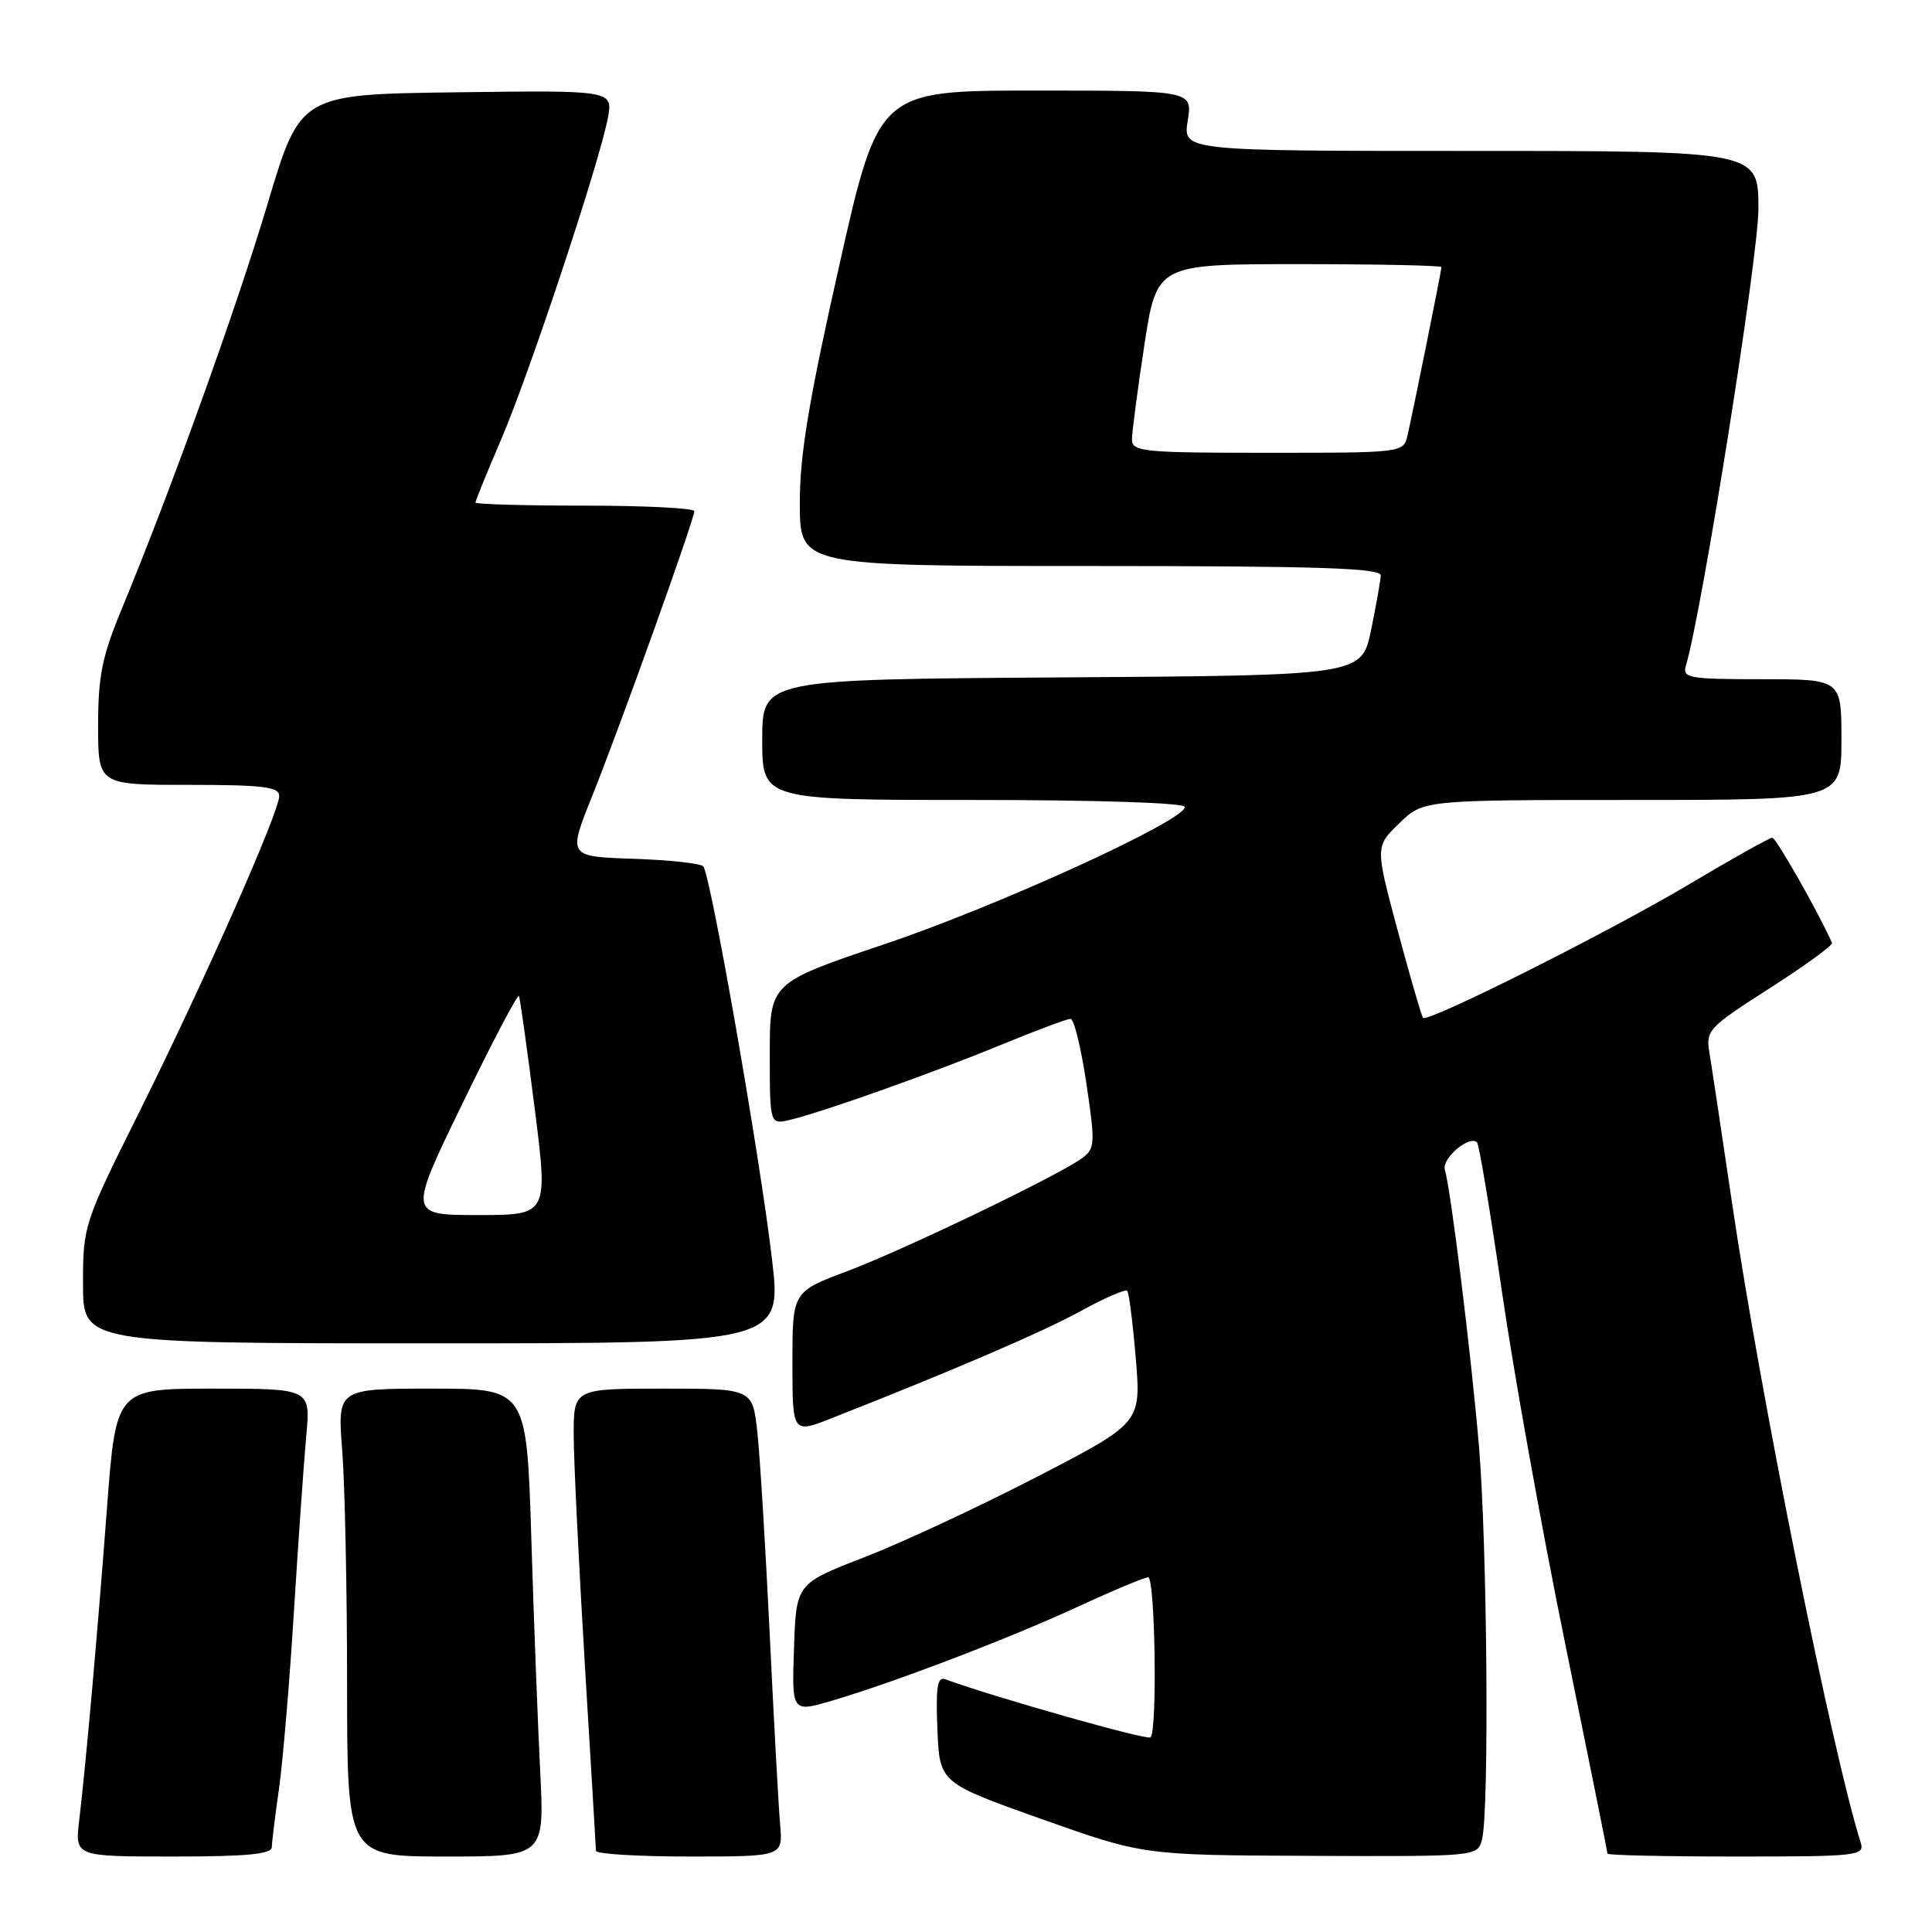 <?xml version="1.0" encoding="UTF-8" standalone="no"?>
<!DOCTYPE svg PUBLIC "-//W3C//DTD SVG 1.1//EN" "http://www.w3.org/Graphics/SVG/1.1/DTD/svg11.dtd" >
<svg xmlns="http://www.w3.org/2000/svg" xmlns:xlink="http://www.w3.org/1999/xlink" version="1.1" viewBox="0 0 256 256">
 <g >
 <path fill="currentColor"
d=" M 36.02 244.75 C 36.03 244.06 36.46 240.57 36.97 237.00 C 37.48 233.43 38.37 222.85 38.95 213.50 C 39.53 204.15 40.27 193.69 40.58 190.25 C 41.16 184.00 41.16 184.00 28.27 184.00 C 15.38 184.00 15.38 184.00 14.18 199.75 C 12.90 216.72 11.39 233.63 10.49 241.25 C 9.93 246.00 9.93 246.00 22.97 246.00 C 32.72 246.00 36.00 245.69 36.02 244.75 Z  M 71.58 234.75 C 71.27 228.56 70.73 214.61 70.40 203.75 C 69.78 184.00 69.78 184.00 57.24 184.00 C 44.70 184.00 44.70 184.00 45.35 192.25 C 45.70 196.79 45.99 210.74 45.99 223.25 C 46.00 246.00 46.00 246.00 59.07 246.00 C 72.14 246.00 72.14 246.00 71.58 234.75 Z  M 103.37 241.75 C 103.16 239.41 102.54 228.05 101.99 216.50 C 101.43 204.95 100.70 192.91 100.35 189.75 C 99.72 184.00 99.72 184.00 87.86 184.00 C 76.00 184.00 76.00 184.00 76.02 190.25 C 76.03 193.69 76.70 207.30 77.49 220.50 C 78.29 233.70 78.96 244.84 78.97 245.25 C 78.99 245.66 84.57 246.00 91.38 246.00 C 103.75 246.00 103.75 246.00 103.37 241.75 Z  M 196.37 243.75 C 197.35 240.11 197.07 204.52 195.96 191.50 C 194.92 179.35 192.26 157.76 191.45 154.99 C 191.02 153.50 194.70 150.37 195.71 151.37 C 195.99 151.66 197.48 160.58 199.02 171.19 C 200.56 181.81 204.33 202.82 207.41 217.87 C 210.48 232.92 213.00 245.41 213.00 245.62 C 213.00 245.83 220.68 246.00 230.07 246.00 C 246.24 246.00 247.10 245.90 246.55 244.14 C 242.82 232.40 233.26 184.86 229.52 159.50 C 228.14 150.15 226.78 141.12 226.50 139.44 C 226.01 136.53 226.39 136.13 234.49 130.95 C 239.17 127.95 242.89 125.25 242.75 124.94 C 241.01 120.99 235.34 111.01 234.84 111.00 C 234.48 111.00 229.53 113.77 223.84 117.16 C 213.28 123.45 189.19 135.54 188.56 134.87 C 188.37 134.67 186.86 129.48 185.21 123.34 C 182.22 112.18 182.22 112.18 185.41 109.09 C 188.60 106.00 188.60 106.00 216.30 106.00 C 244.00 106.00 244.00 106.00 244.00 98.00 C 244.00 90.00 244.00 90.00 233.43 90.00 C 223.84 90.00 222.91 89.84 223.38 88.25 C 225.55 80.93 233.00 33.99 233.00 27.67 C 233.00 20.00 233.00 20.00 194.87 20.00 C 156.74 20.00 156.74 20.00 157.38 16.00 C 158.02 12.00 158.02 12.00 137.22 12.00 C 116.42 12.00 116.42 12.00 111.19 35.25 C 107.14 53.22 105.96 60.37 105.98 66.75 C 106.00 75.00 106.00 75.00 144.50 75.00 C 174.66 75.00 182.99 75.27 182.96 76.25 C 182.93 76.94 182.35 80.20 181.67 83.50 C 180.42 89.50 180.42 89.50 140.71 89.76 C 101.00 90.02 101.00 90.02 101.00 98.01 C 101.00 106.00 101.00 106.00 129.00 106.00 C 145.55 106.00 157.00 106.38 157.00 106.93 C 157.00 108.73 132.29 120.03 117.25 125.09 C 102.00 130.23 102.00 130.23 102.00 139.63 C 102.00 149.04 102.00 149.04 104.75 148.37 C 109.12 147.32 123.76 142.11 132.76 138.40 C 137.31 136.53 141.40 135.00 141.85 135.00 C 142.31 135.00 143.25 138.85 143.95 143.56 C 145.14 151.56 145.10 152.20 143.37 153.47 C 140.21 155.78 119.87 165.57 112.25 168.44 C 105.00 171.17 105.00 171.17 105.00 180.57 C 105.00 189.97 105.00 189.97 110.25 187.90 C 126.39 181.55 138.16 176.49 143.21 173.72 C 146.35 171.99 149.12 170.79 149.36 171.04 C 149.60 171.29 150.11 175.34 150.50 180.02 C 151.20 188.55 151.20 188.55 137.34 195.72 C 129.72 199.66 119.43 204.45 114.49 206.36 C 105.50 209.84 105.50 209.84 105.21 218.38 C 104.92 226.91 104.92 226.91 110.21 225.36 C 118.44 222.94 133.66 217.13 142.89 212.87 C 147.50 210.74 151.67 209.00 152.14 209.00 C 153.06 209.00 153.37 229.30 152.46 230.21 C 152.03 230.63 132.08 224.99 125.21 222.50 C 124.21 222.14 123.98 223.66 124.21 229.13 C 124.50 236.23 124.50 236.23 138.00 241.03 C 151.50 245.82 151.50 245.82 173.63 245.91 C 195.77 246.00 195.77 246.00 196.37 243.75 Z  M 102.28 166.75 C 100.68 153.11 94.14 115.78 93.18 114.79 C 92.80 114.40 88.61 113.95 83.87 113.79 C 75.25 113.50 75.25 113.50 78.46 105.50 C 82.12 96.39 92.00 68.83 92.00 67.73 C 92.00 67.33 85.47 67.00 77.50 67.00 C 69.53 67.00 63.00 66.81 63.00 66.59 C 63.00 66.36 64.55 62.55 66.45 58.12 C 70.22 49.30 79.43 21.54 80.54 15.65 C 81.23 11.96 81.23 11.96 60.51 12.23 C 39.79 12.50 39.79 12.50 35.46 27.00 C 31.34 40.80 22.67 64.90 16.05 80.89 C 13.53 86.98 13.00 89.65 13.00 96.14 C 13.00 104.00 13.00 104.00 25.00 104.00 C 34.88 104.00 37.00 104.26 37.00 105.47 C 37.00 107.61 26.98 130.24 18.43 147.40 C 11.09 162.13 11.00 162.40 11.00 170.15 C 11.00 178.00 11.00 178.00 57.30 178.00 C 103.61 178.00 103.61 178.00 102.28 166.75 Z  M 149.99 58.25 C 149.99 57.29 150.73 51.66 151.63 45.75 C 153.28 35.00 153.28 35.00 172.14 35.00 C 182.51 35.00 191.00 35.18 191.00 35.39 C 191.00 35.88 187.20 54.71 186.49 57.75 C 185.97 59.98 185.81 60.00 167.98 60.00 C 151.53 60.00 150.00 59.85 149.99 58.25 Z  M 61.30 146.18 C 65.26 138.02 68.62 131.63 68.77 131.98 C 68.91 132.32 69.85 138.99 70.84 146.80 C 72.64 161.00 72.64 161.00 63.37 161.00 C 54.10 161.00 54.10 161.00 61.30 146.18 Z "/>
</g>
</svg>